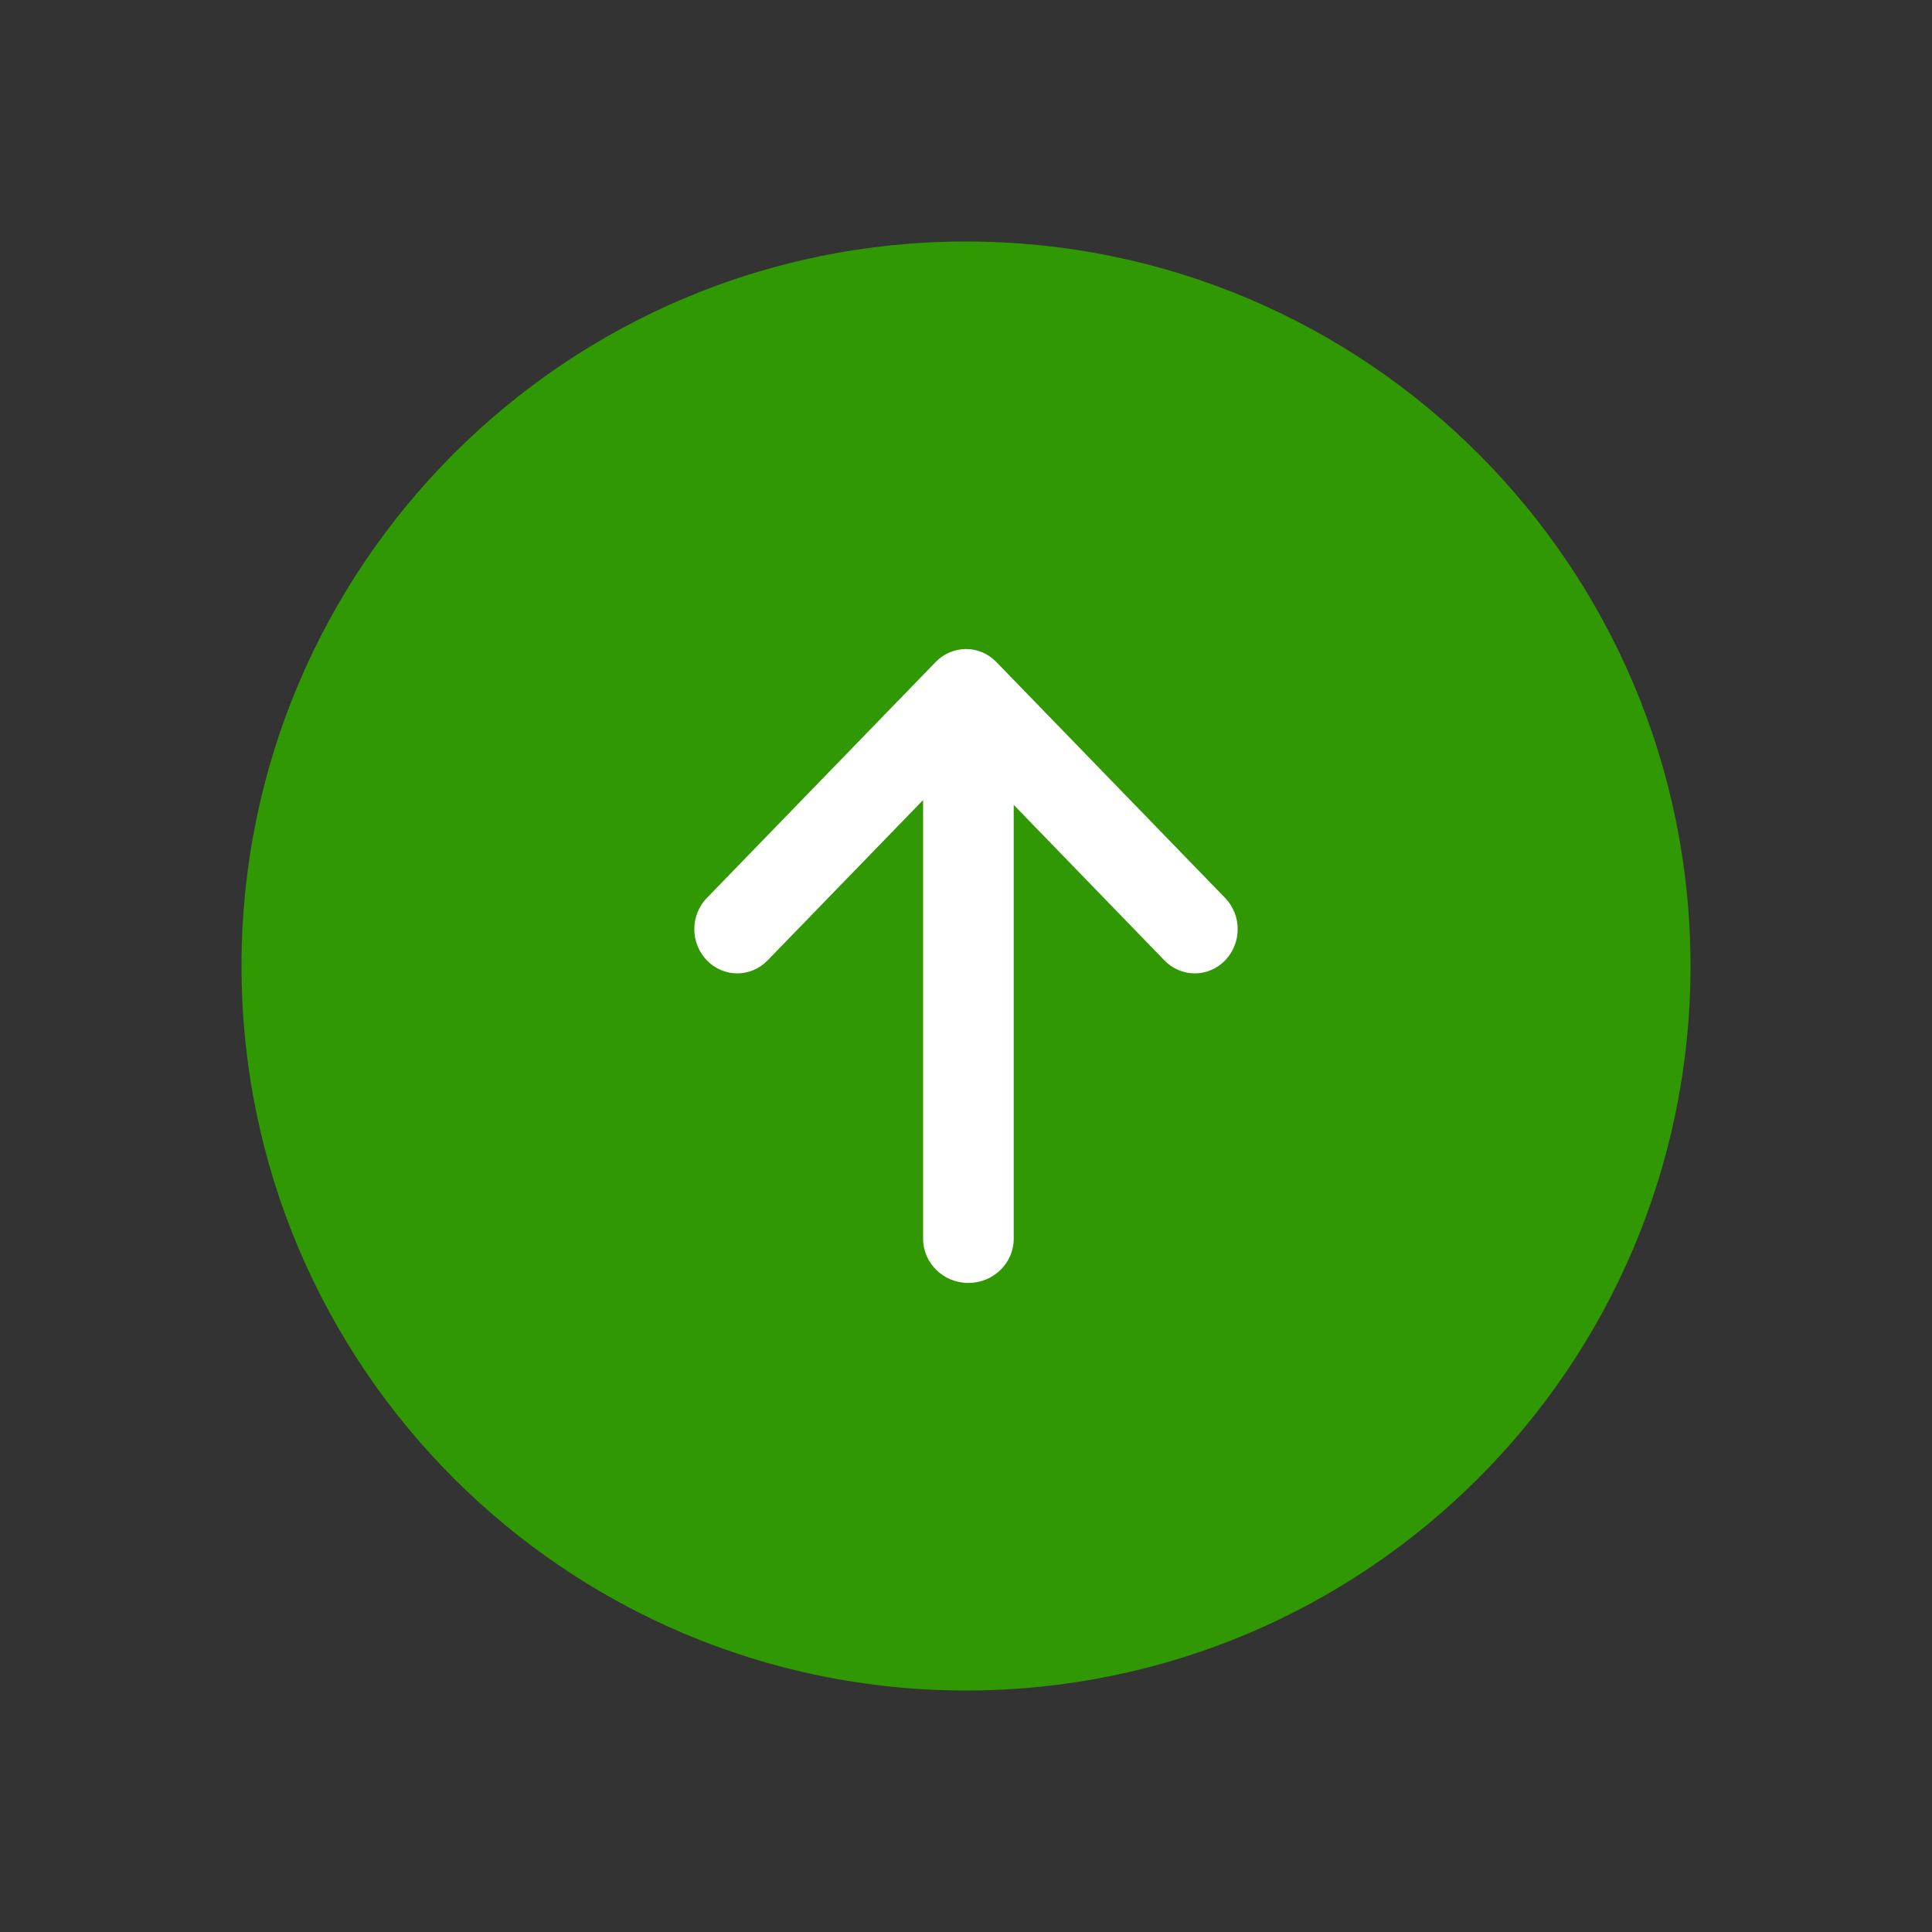 <svg xmlns="http://www.w3.org/2000/svg" width="20" height="20" fill="none" viewBox="0 0 20 20">
    <rect x="0" y="0" width="20" height="20" fill="#333333" stroke="none"/>
    <path fill="#2F9803" fill-rule="evenodd" d="M10 17.5c4.142 0 7.5-3.358 7.5-7.5 0-4.142-3.358-7.5-7.5-7.5-4.142 0-7.5 3.358-7.5 7.5 0 4.142 3.358 7.5 7.5 7.5z" clip-rule="evenodd"/>
    <path fill="#fff" fill-rule="evenodd" d="M12.682 9.942c-.173.179-.454.179-.628 0l-1.56-1.61v4.491c0 .253-.21.458-.47.458-.258 0-.468-.205-.468-.458V8.282l-1.61 1.66c-.174.179-.455.179-.628 0-.174-.179-.174-.468 0-.647l2.368-2.442c.173-.179.455-.179.628 0l2.368 2.442c.174.179.174.468 0 .647z" clip-rule="evenodd"/>
</svg>
